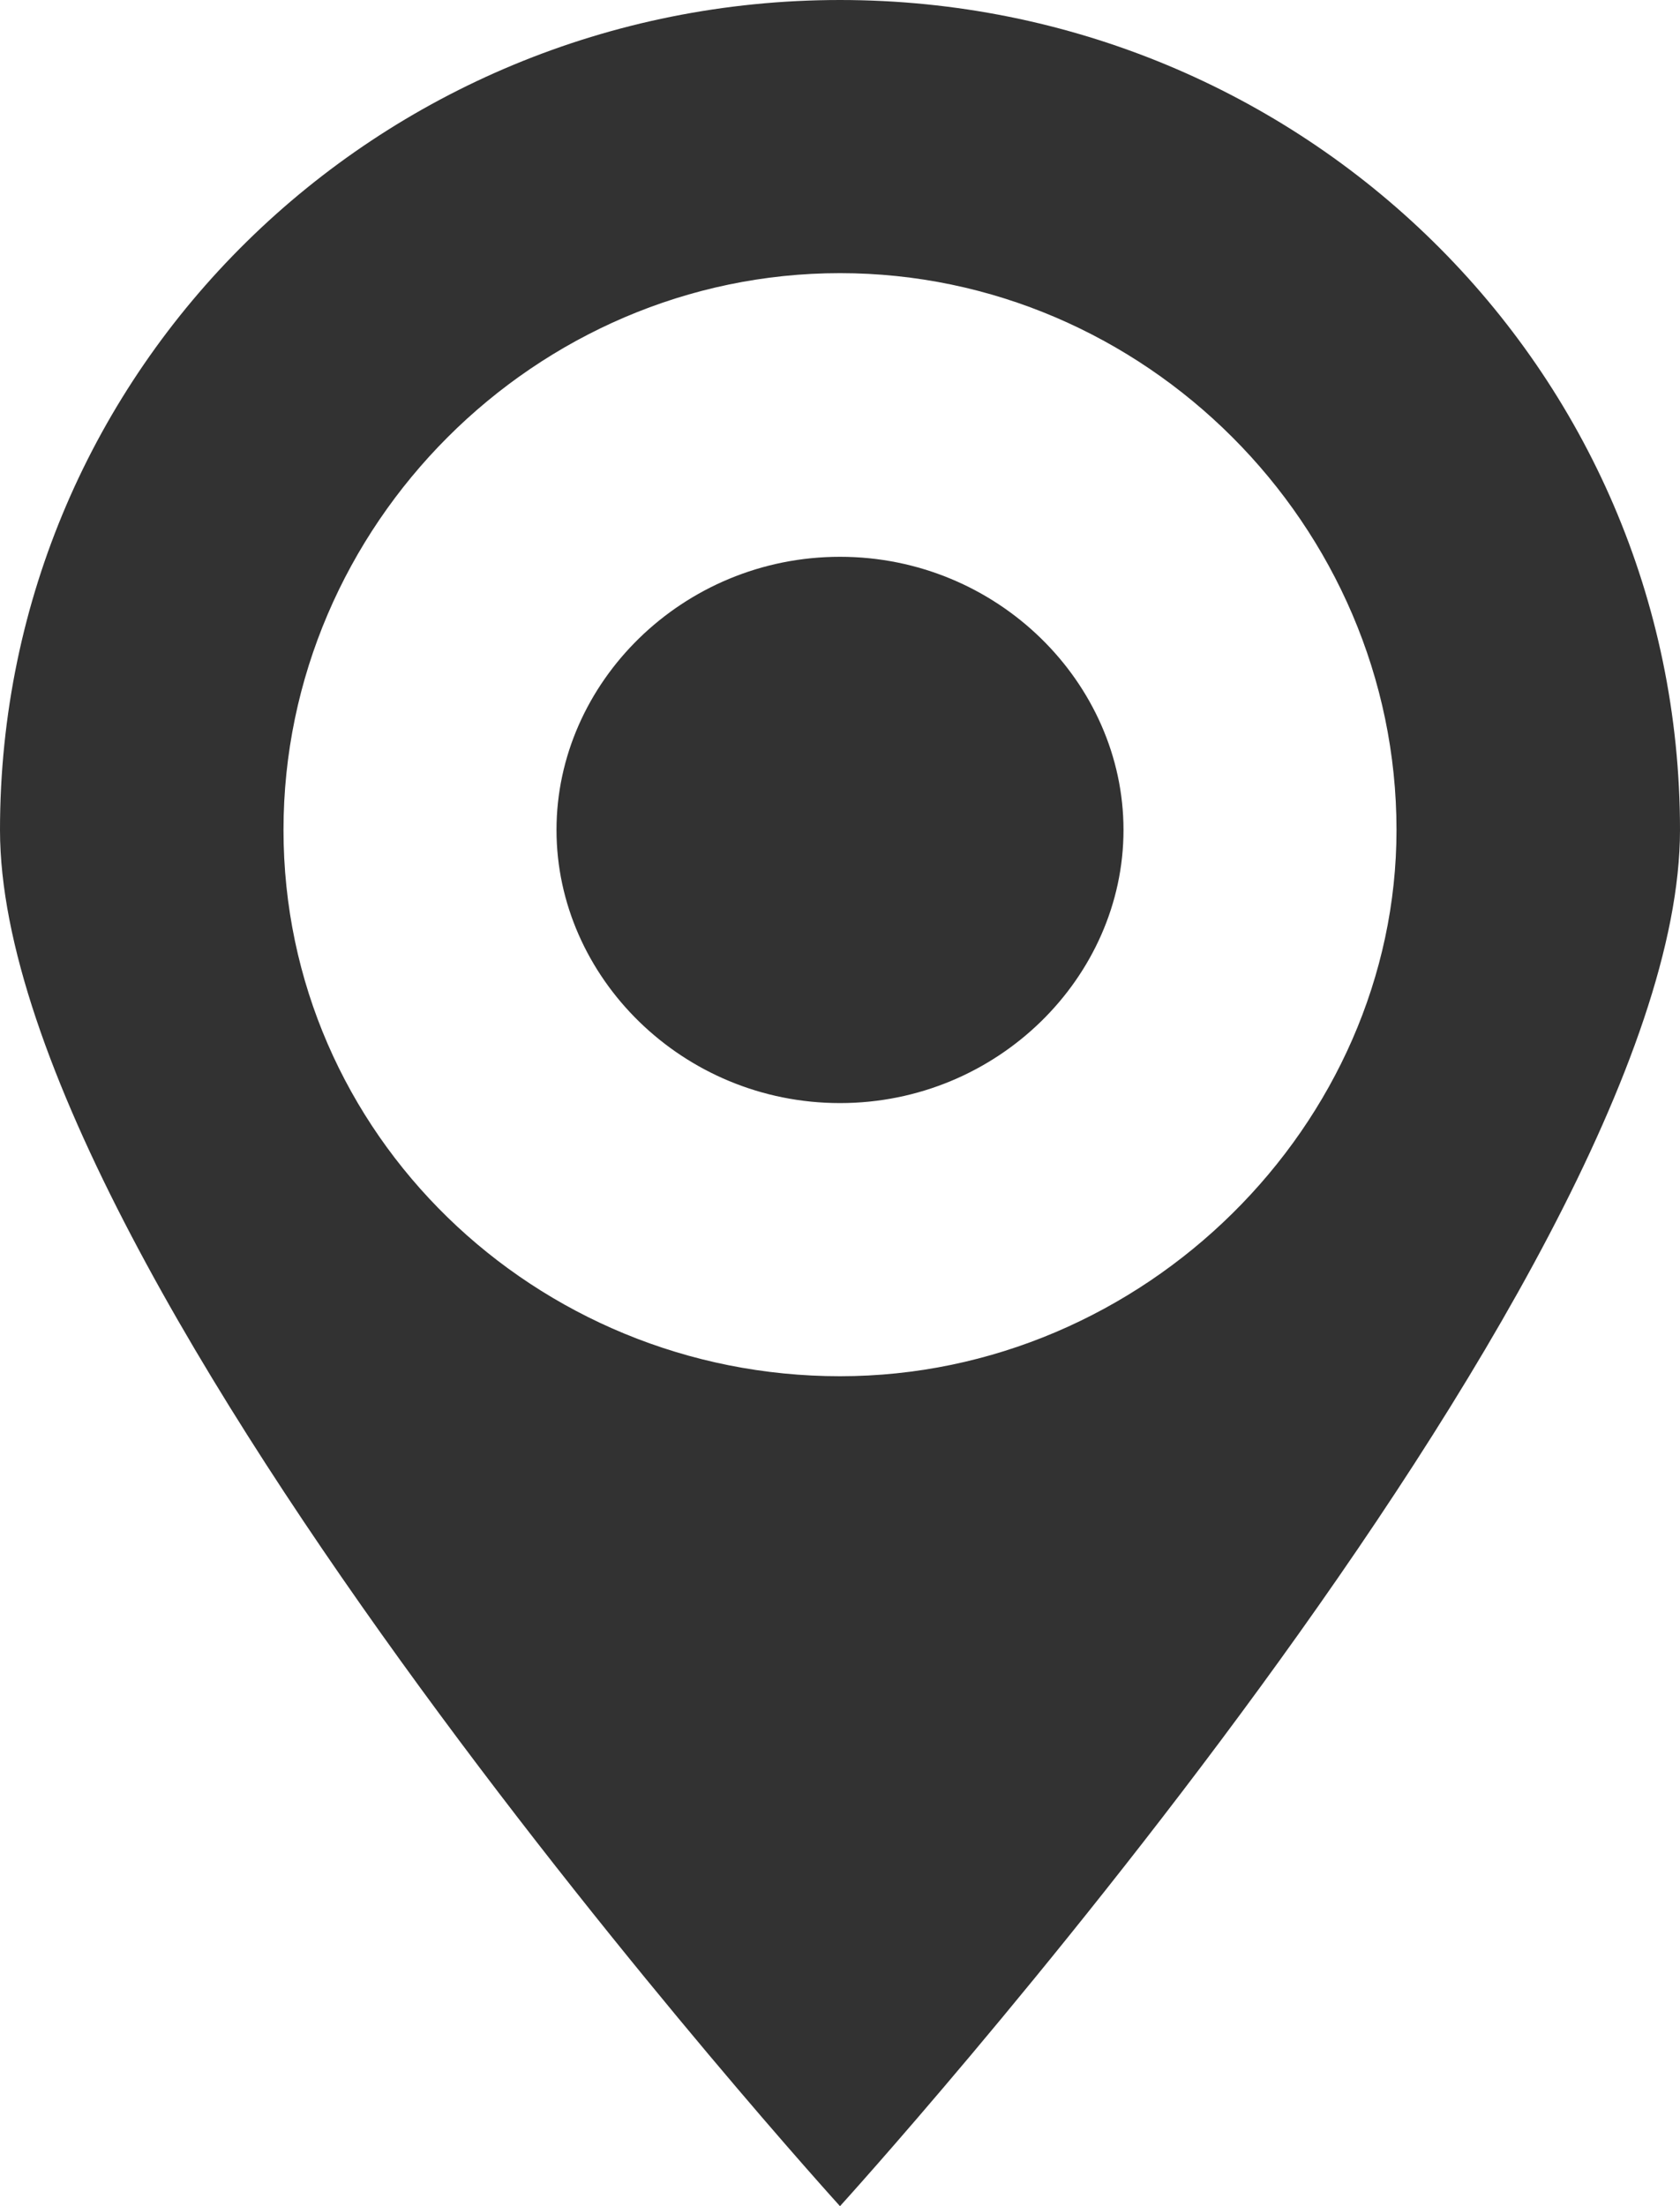<?xml version="1.0" encoding="utf-8"?>
<!-- Generator: Adobe Illustrator 18.0.0, SVG Export Plug-In . SVG Version: 6.00 Build 0)  -->
<!DOCTYPE svg PUBLIC "-//W3C//DTD SVG 1.1//EN" "http://www.w3.org/Graphics/SVG/1.1/DTD/svg11.dtd">
<svg version="1.1" id="Camada_1" xmlns="http://www.w3.org/2000/svg" xmlns:xlink="http://www.w3.org/1999/xlink" x="0px" y="0px"
	 viewBox="0 0 16 21" enable-background="new 0 0 16 21" xml:space="preserve">
<path fill-rule="evenodd" clip-rule="evenodd" fill="#323232" d="M8,21c0,0-8-8.8-8-13.1C0,3.5,3.6,0,8,0c4.4,0,8,3.5,8,7.9
	C16,12.2,8,21,8,21z M8,2.6C5.1,2.6,2.7,5,2.7,7.9c0,2.9,2.4,5.2,5.3,5.2c2.9,0,5.3-2.4,5.3-5.2C13.3,5,10.9,2.6,8,2.6z M8,10.5
	c-1.5,0-2.7-1.2-2.7-2.6c0-1.4,1.2-2.6,2.7-2.6c1.5,0,2.7,1.2,2.7,2.6C10.7,9.3,9.5,10.5,8,10.5z"/>
</svg>
